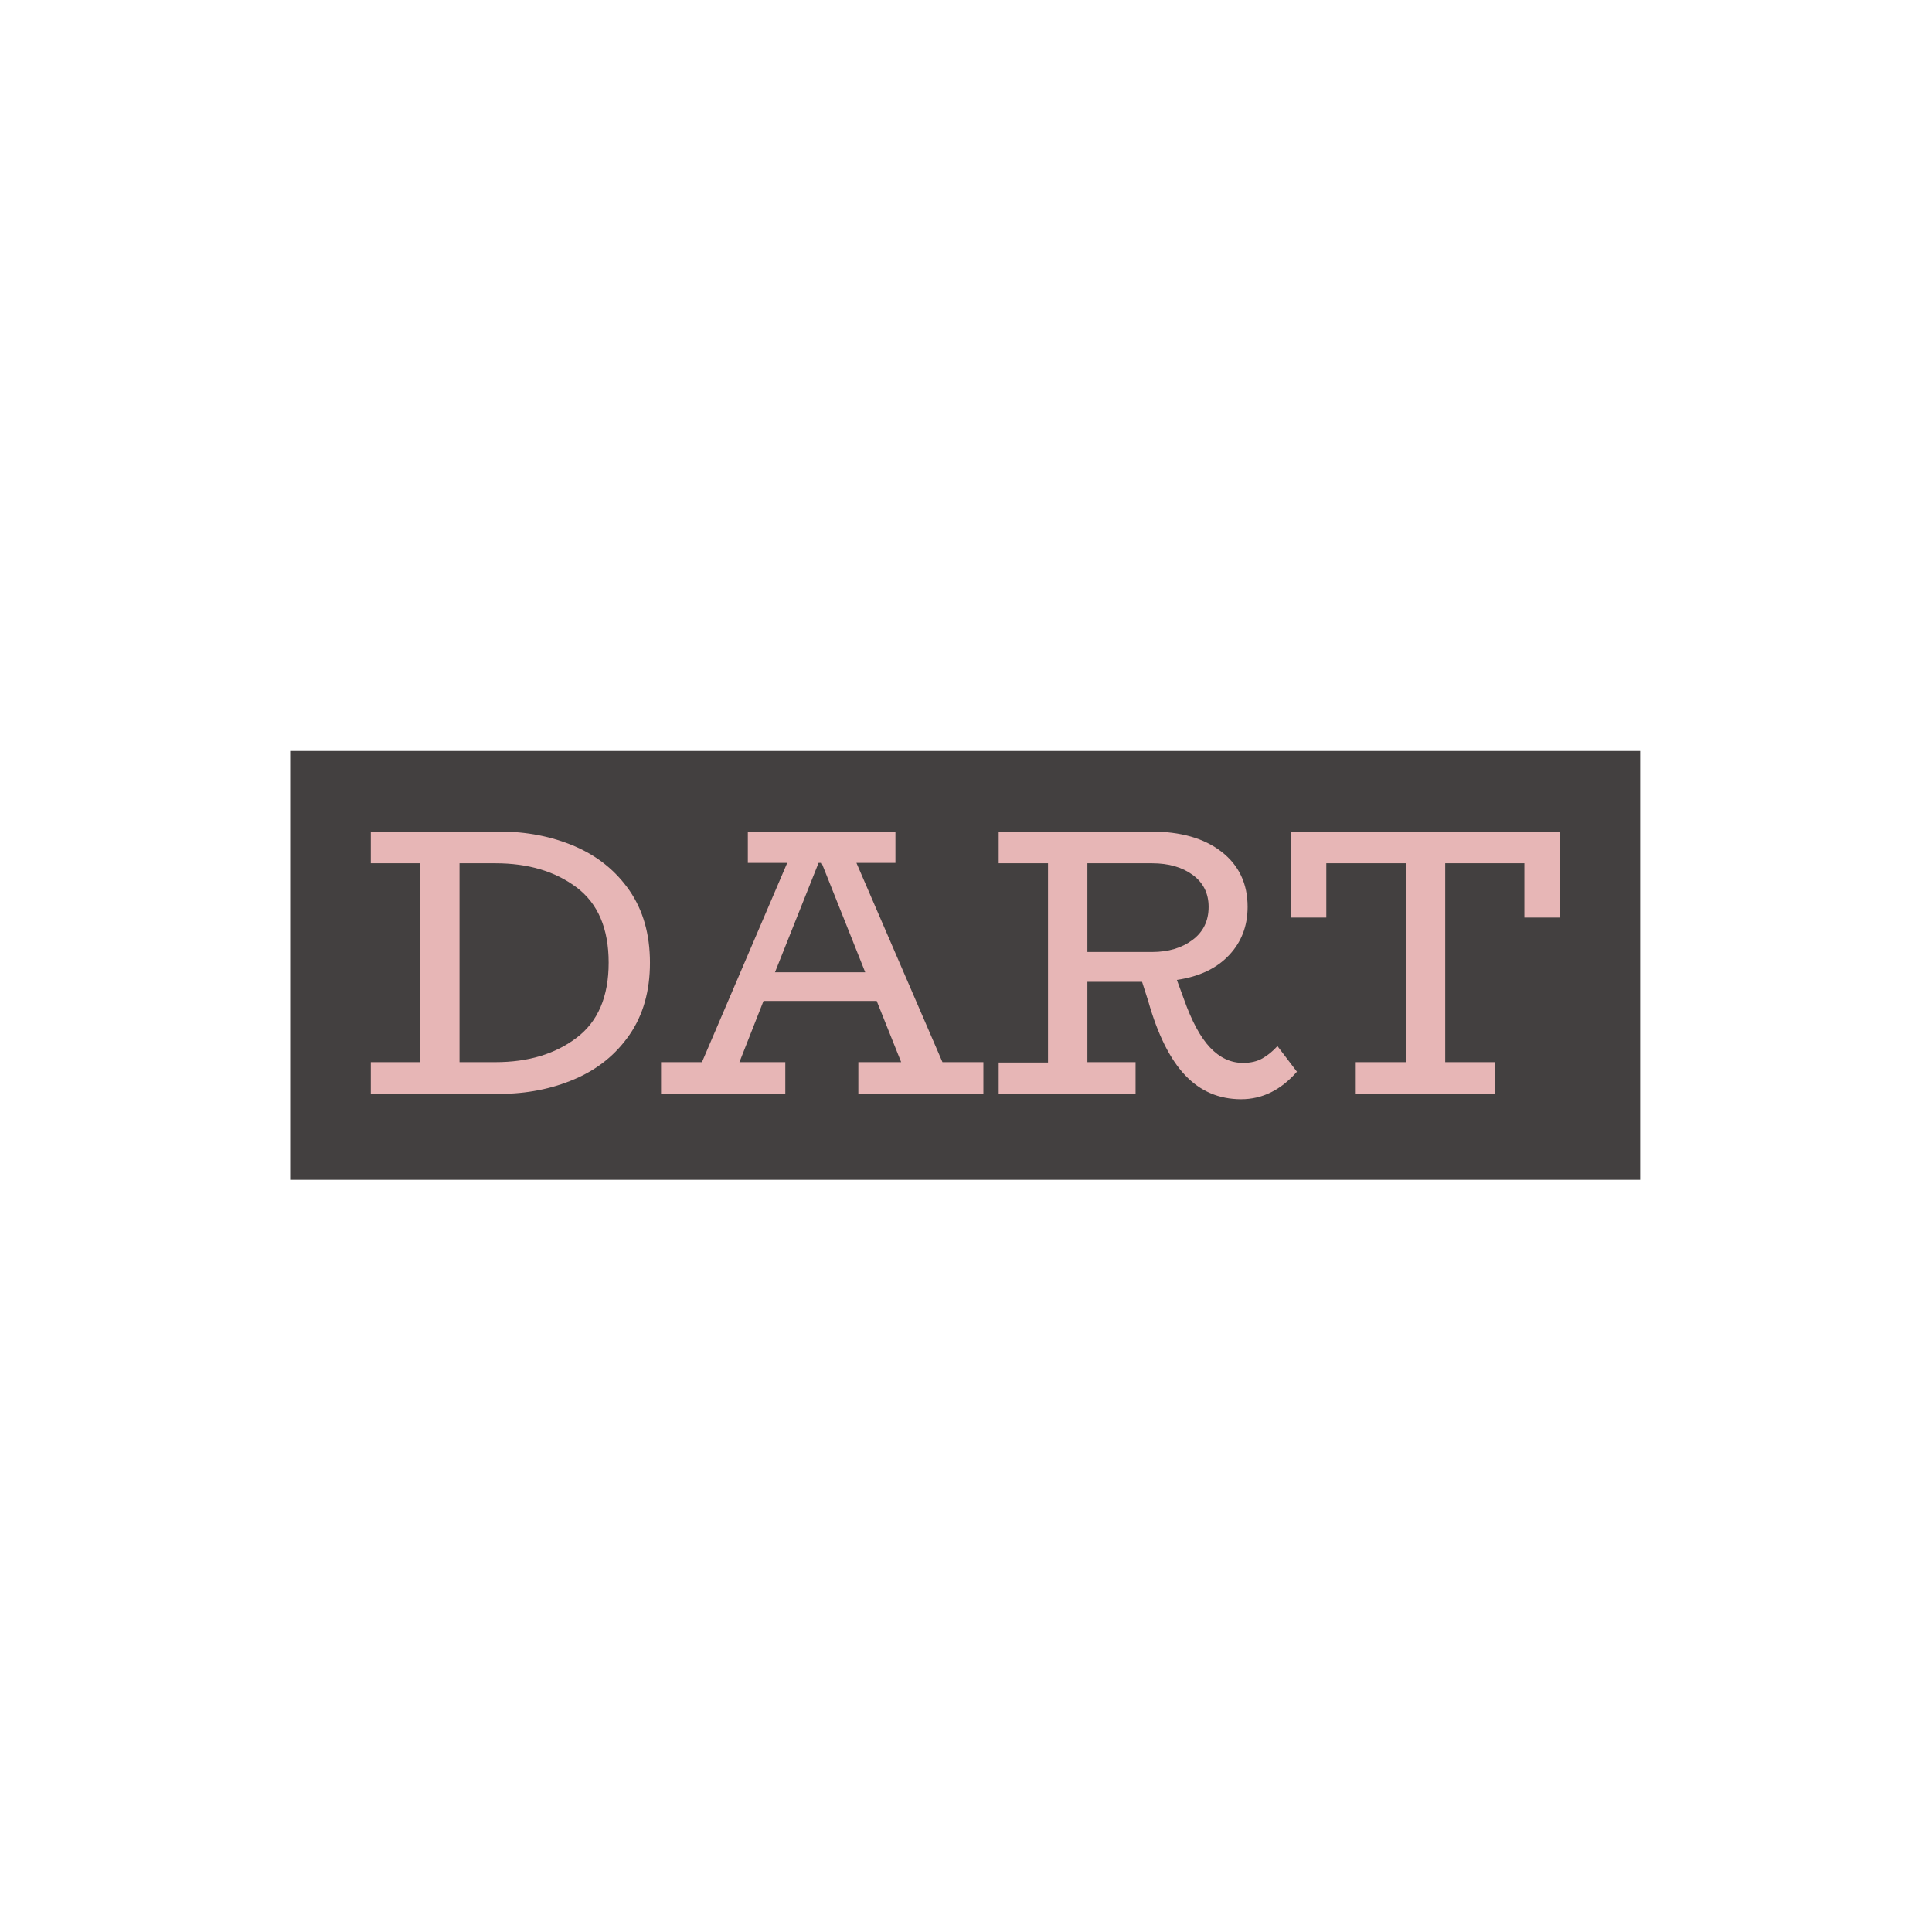 <svg xmlns="http://www.w3.org/2000/svg" version="1.1" xmlns:xlink="http://www.w3.org/1999/xlink" xmlns:svgjs="http://svgjs.dev/svgjs" width="1000" height="1000" viewBox="0 0 1000 1000"><rect width="1000" height="1000" fill="#ffffff"></rect><g transform="matrix(0.7,0,0,0.7,149.576,388.379)"><svg viewBox="0 0 396 126" data-background-color="#ffffff" preserveAspectRatio="xMidYMid meet" height="318" width="1000" xmlns="http://www.w3.org/2000/svg" xmlns:xlink="http://www.w3.org/1999/xlink"><g id="tight-bounds" transform="matrix(1,0,0,1,0.24,0.182)"><svg viewBox="0 0 395.52 125.637" height="125.637" width="395.52"><g><svg viewBox="0 0 395.52 125.637" height="125.637" width="395.52"><g><svg viewBox="0 0 395.52 125.637" height="125.637" width="395.52"><g id="textblocktransform"><svg viewBox="0 0 395.52 125.637" height="125.637" width="395.52" id="textblock"><g><svg viewBox="0 0 395.52 125.637" height="125.637" width="395.52"><rect width="395.52" height="125.637" x="0" y="0" opacity="1" fill="#434040" data-fill-palette-color="tertiary"></rect><g transform="matrix(1,0,0,1,23.608,23.608)"><svg width="348.305" viewBox="1.8 -34.3 155.44 35" height="78.422" data-palette-color="#e7b6b6"><path d="M18.6-34.3Q23.95-34.3 28.45-32.38 32.95-30.45 35.63-26.58 38.3-22.7 38.3-17.15L38.3-17.15Q38.3-11.6 35.63-7.73 32.95-3.85 28.45-1.93 23.95 0 18.6 0L18.6 0 1.8 0 1.8-4.15 8.25-4.15 8.25-30.15 1.8-30.15 1.8-34.3 18.6-34.3ZM18.1-4.15Q24.5-4.15 28.7-7.33 32.9-10.5 32.9-17.15L32.9-17.15Q32.9-23.85 28.7-27 24.5-30.15 18.1-30.15L18.1-30.15 13.4-30.15 13.4-4.15 18.1-4.15ZM76.55-4.15L81.9-4.15 81.9 0 65.55 0 65.55-4.15 71.15-4.15 67.95-12.15 53.15-12.15 50-4.15 56-4.15 56 0 39.75 0 39.75-4.15 45.1-4.15 56.25-30.2 51.1-30.2 51.1-34.3 70.4-34.3 70.4-30.2 65.3-30.2 76.55-4.15ZM54.65-15.9L66.45-15.9 60.75-30.2 60.35-30.2 54.65-15.9ZM120.35-6.25L122.9-2.9Q119.75 0.7 115.6 0.7L115.6 0.7Q111.25 0.7 108.27-2.45 105.3-5.6 103.45-12.15L103.45-12.15 102.65-14.65 95.5-14.65 95.5-4.15 101.8-4.15 101.8 0 83.9 0 83.9-4.1 90.35-4.1 90.35-30.15 83.9-30.15 83.9-34.3 103.8-34.3Q109.65-34.3 113.05-31.65 116.45-29 116.45-24.45L116.45-24.45Q116.45-20.7 114.02-18.13 111.6-15.55 107.2-14.9L107.2-14.9 108.1-12.45Q109.65-8.05 111.55-6.05 113.45-4.05 115.85-4.05L115.85-4.05Q117.35-4.05 118.4-4.65 119.45-5.25 120.35-6.25L120.35-6.25ZM95.5-30.15L95.5-18.55 103.95-18.55Q107.15-18.55 109.25-20.13 111.35-21.7 111.35-24.45L111.35-24.45Q111.35-27.1 109.27-28.63 107.2-30.15 103.95-30.15L103.95-30.15 95.5-30.15ZM122.14-34.3L157.24-34.3 157.24-23.05 152.64-23.05 152.64-30.15 142.29-30.15 142.29-4.15 148.79-4.15 148.79 0 130.59 0 130.59-4.15 137.14-4.15 137.14-30.15 126.74-30.15 126.74-23.05 122.14-23.05 122.14-34.3Z" opacity="1" transform="matrix(1,0,0,1,0,0)" fill="#e7b6b6" class="undefined-text-0" data-fill-palette-color="quaternary" id="text-0"></path></svg></g></svg></g></svg></g></svg></g><g></g></svg></g><defs></defs></svg><rect width="395.52" height="125.637" fill="none" stroke="none" visibility="hidden"></rect></g></svg></g></svg>